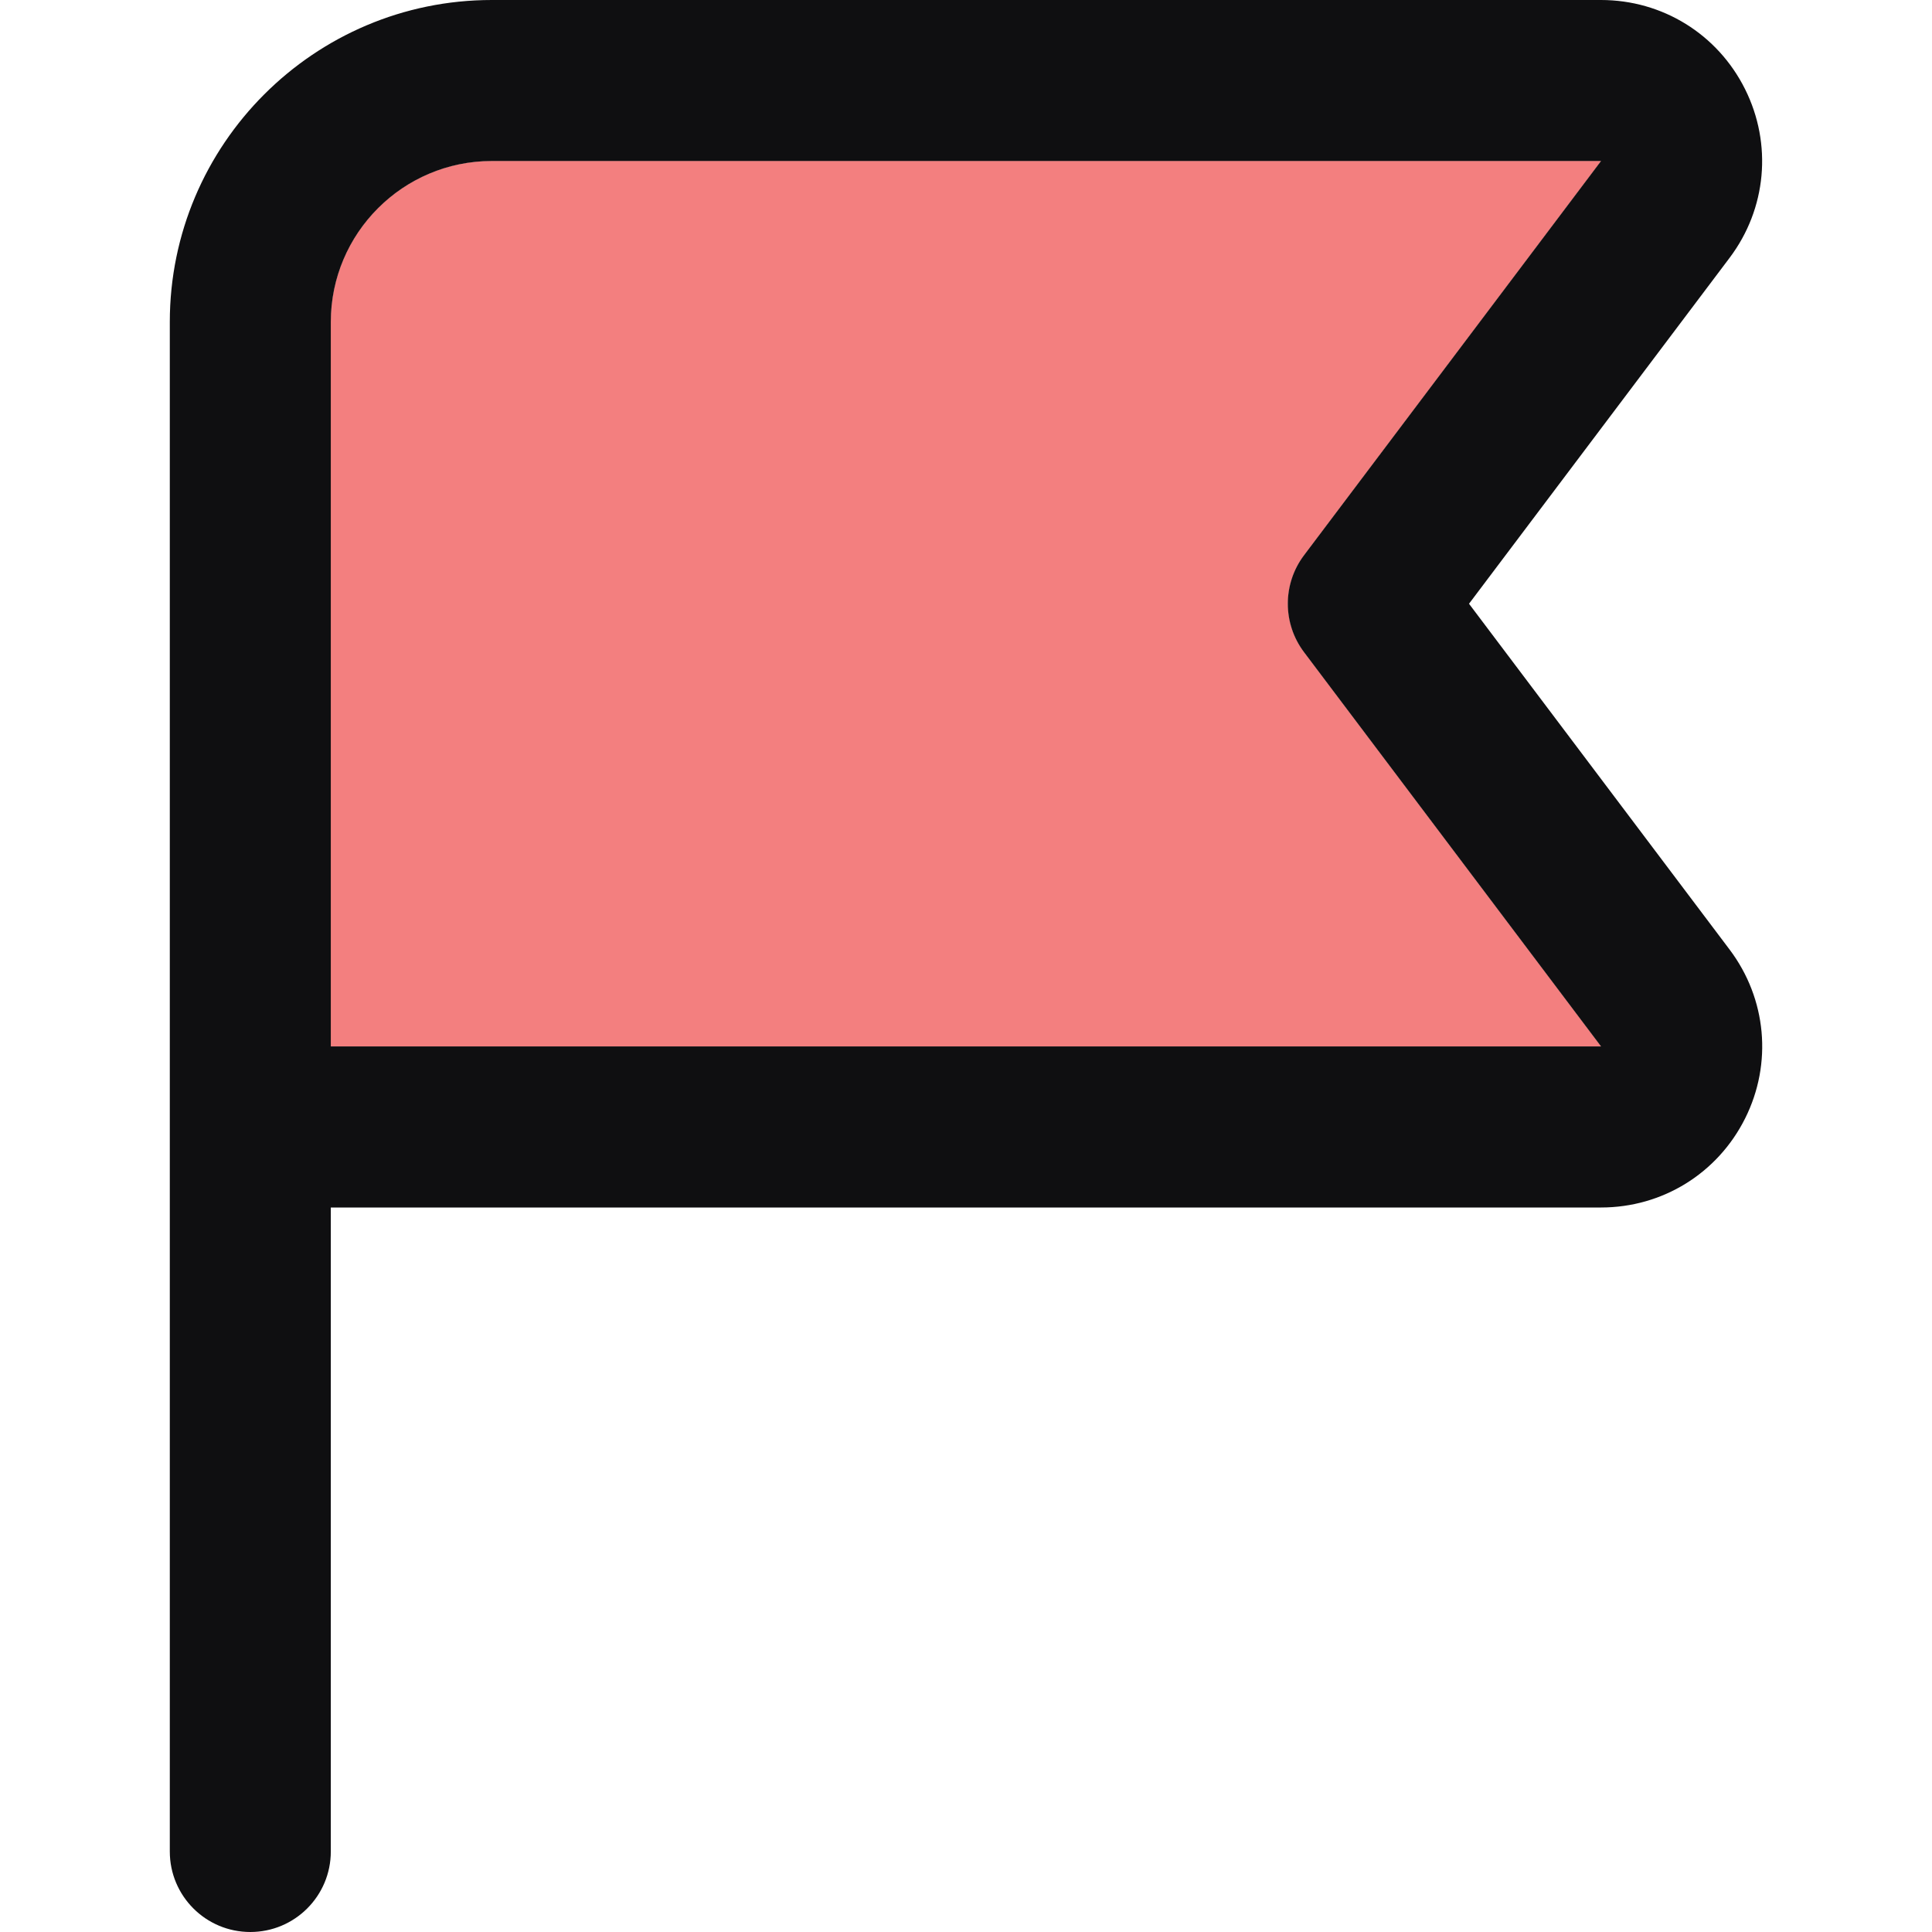 <svg width="512" height="512" viewBox="0 0 512 512" fill="none" xmlns="http://www.w3.org/2000/svg">
<path d="M87.667 277.312V85.333C87.667 61.803 106.803 42.667 130.333 42.667H424.291L345.571 147.157C339.853 154.752 339.853 165.227 345.571 172.821L424.291 277.312H87.667Z" fill="#F37F7F"/>
<path fill-rule="evenodd" clip-rule="evenodd" d="M87.667 85.333V277.312H424.291L345.571 172.821C339.853 165.227 339.853 154.752 345.571 147.157L424.291 42.667H130.333C106.803 42.667 87.667 61.803 87.667 85.333Z" fill="#F37F7F"/>
<path d="M389.304 160L458.36 68.331C468.152 55.339 469.731 38.187 462.456 23.616C455.181 9.045 440.568 0 424.269 0H130.333C83.272 0 45 38.272 45 85.333V490.667C45 502.464 54.557 512 66.333 512C78.109 512 87.667 502.464 87.667 490.667V320H424.291C440.589 320 455.203 310.933 462.477 296.384C469.752 281.835 468.173 264.683 458.381 251.669L389.304 160ZM87.667 277.333V85.333C87.667 61.803 106.803 42.667 130.333 42.667H424.291L345.571 147.157C339.853 154.752 339.853 165.227 345.571 172.821L424.291 277.312H87.667V277.333Z" fill="#0F0F11"/>
</svg>
